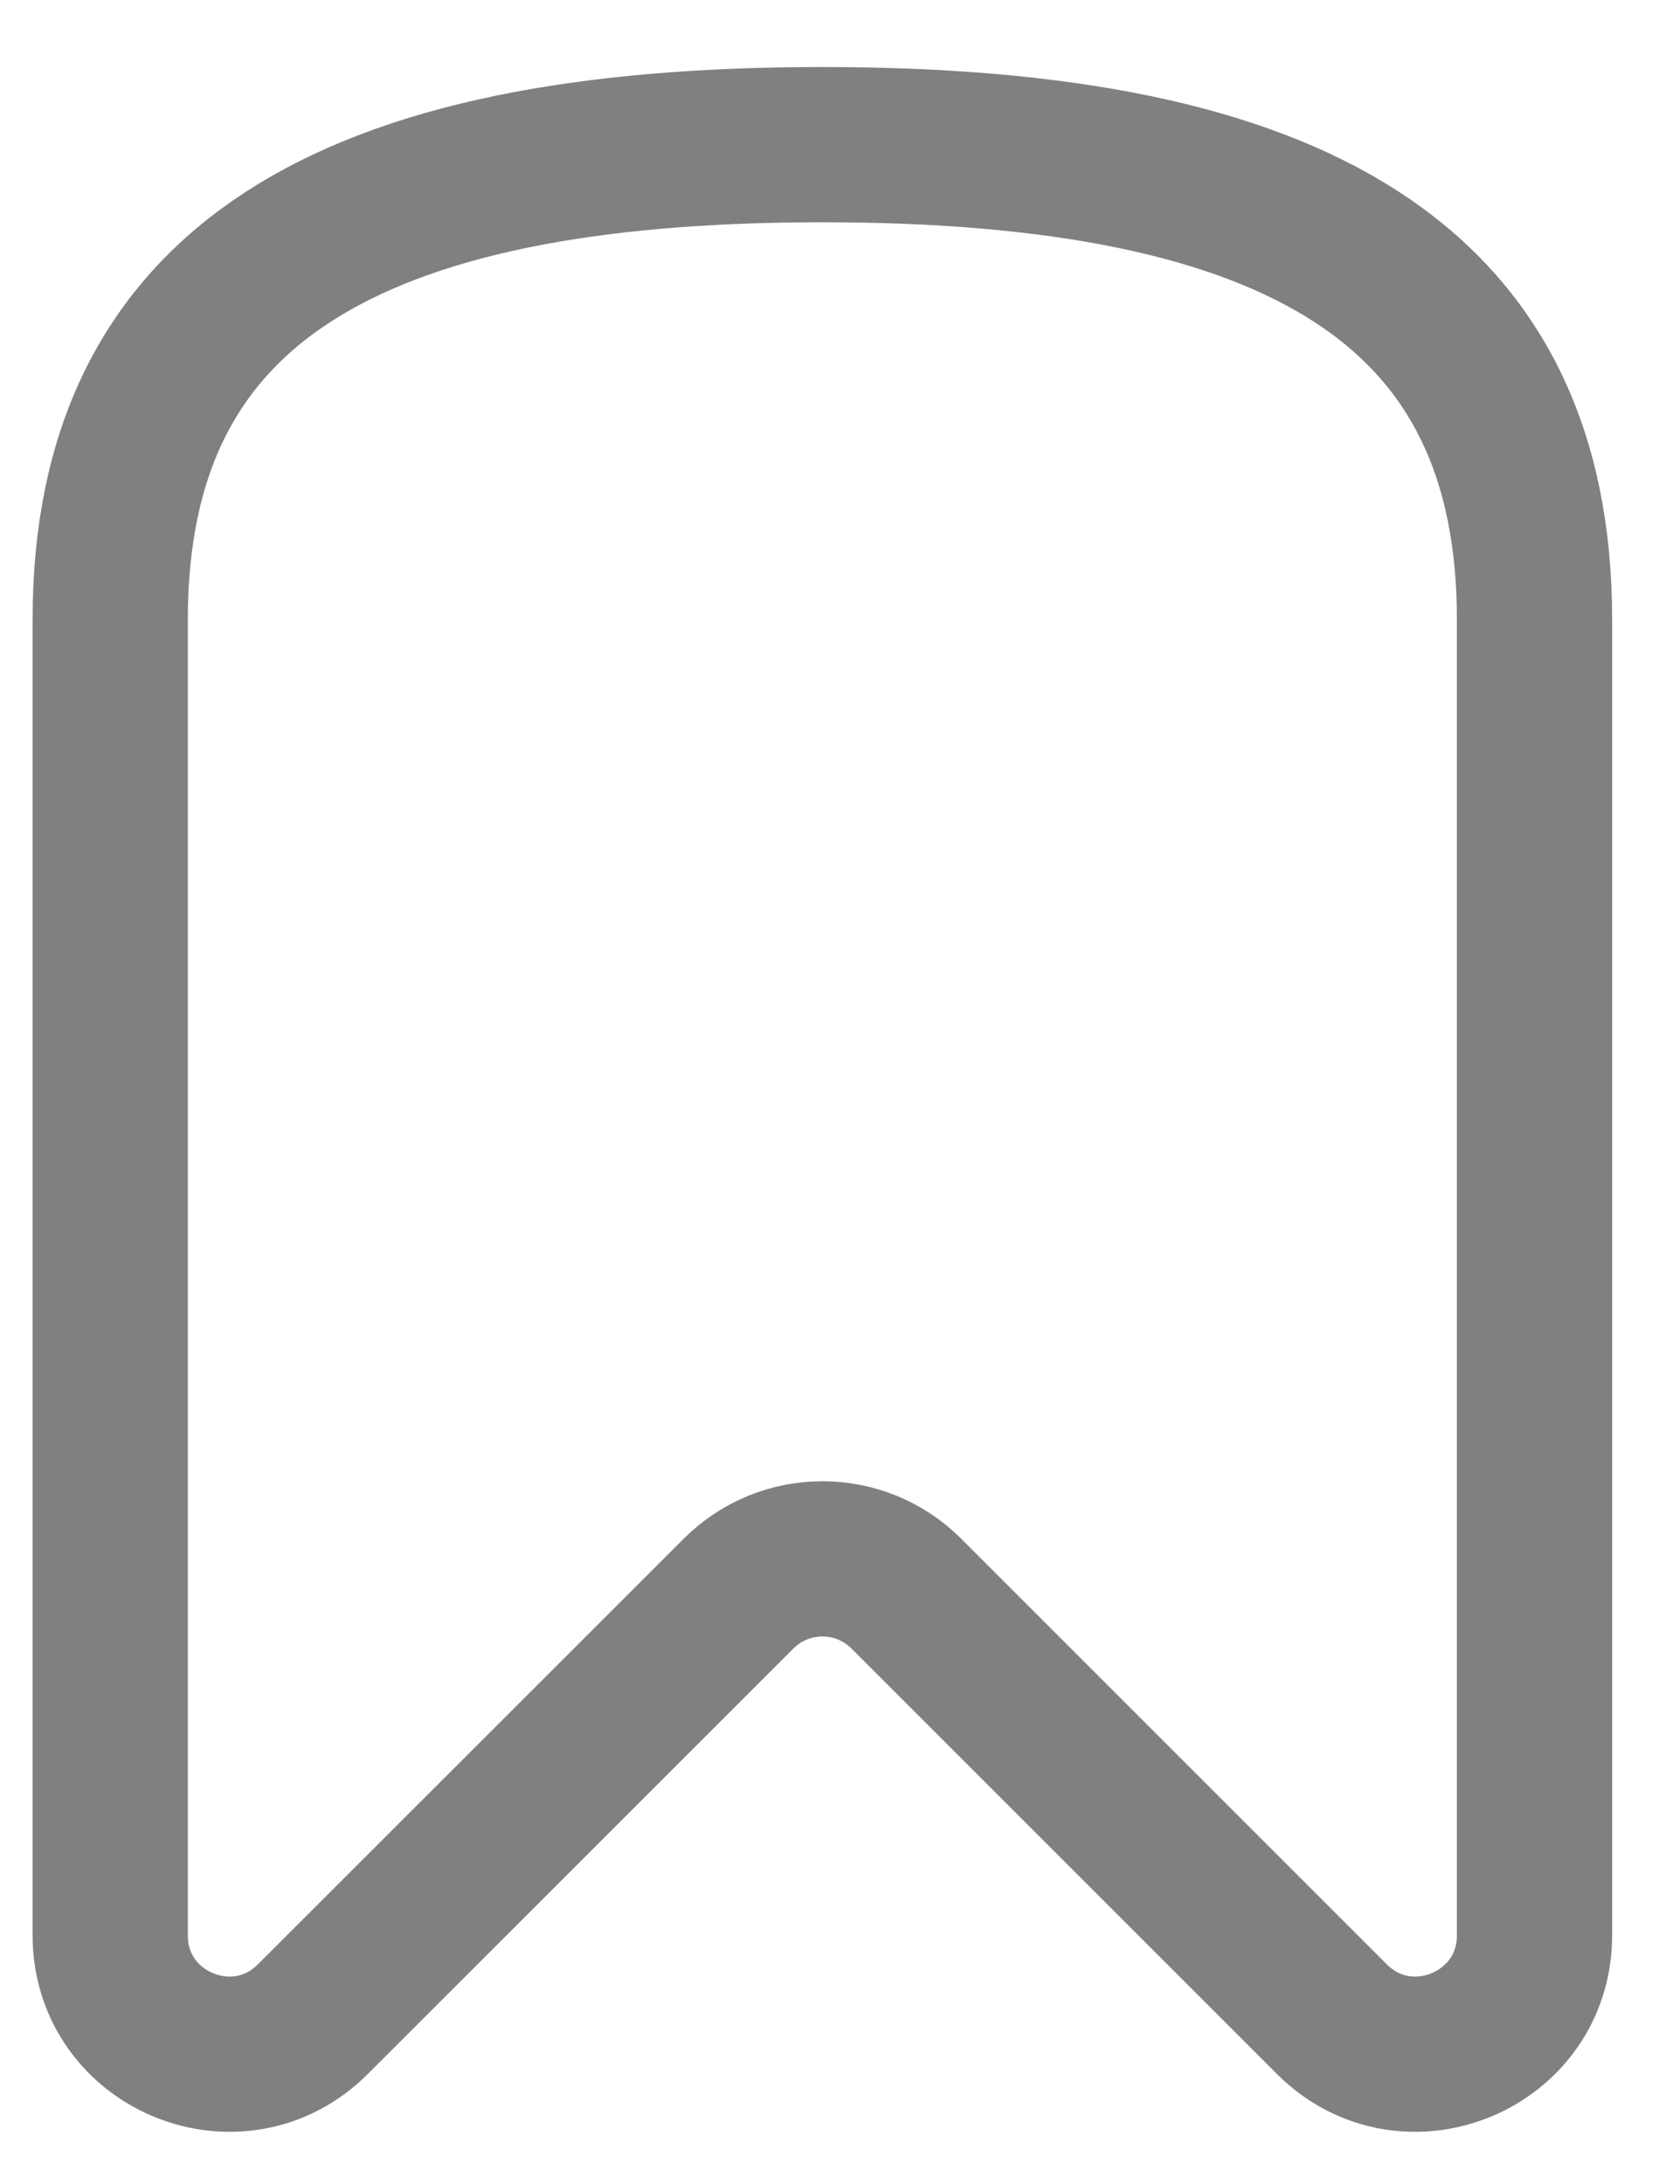 <svg width="10" height="13" viewBox="0 0 10 13" fill="none" xmlns="http://www.w3.org/2000/svg">
<path d="M0.656 3.687C0.656 1.699 2.069 0.861 4.895 0.861C7.721 0.861 9.134 1.699 9.134 3.687V11.52C9.134 12.149 8.373 12.464 7.928 12.019L5.395 9.486C5.119 9.21 4.672 9.21 4.396 9.486L1.862 12.019C1.417 12.464 0.656 12.149 0.656 11.52V3.687Z" stroke="#808080" stroke-width="0.924" stroke-linecap="round" stroke-linejoin="round"/>
</svg>
